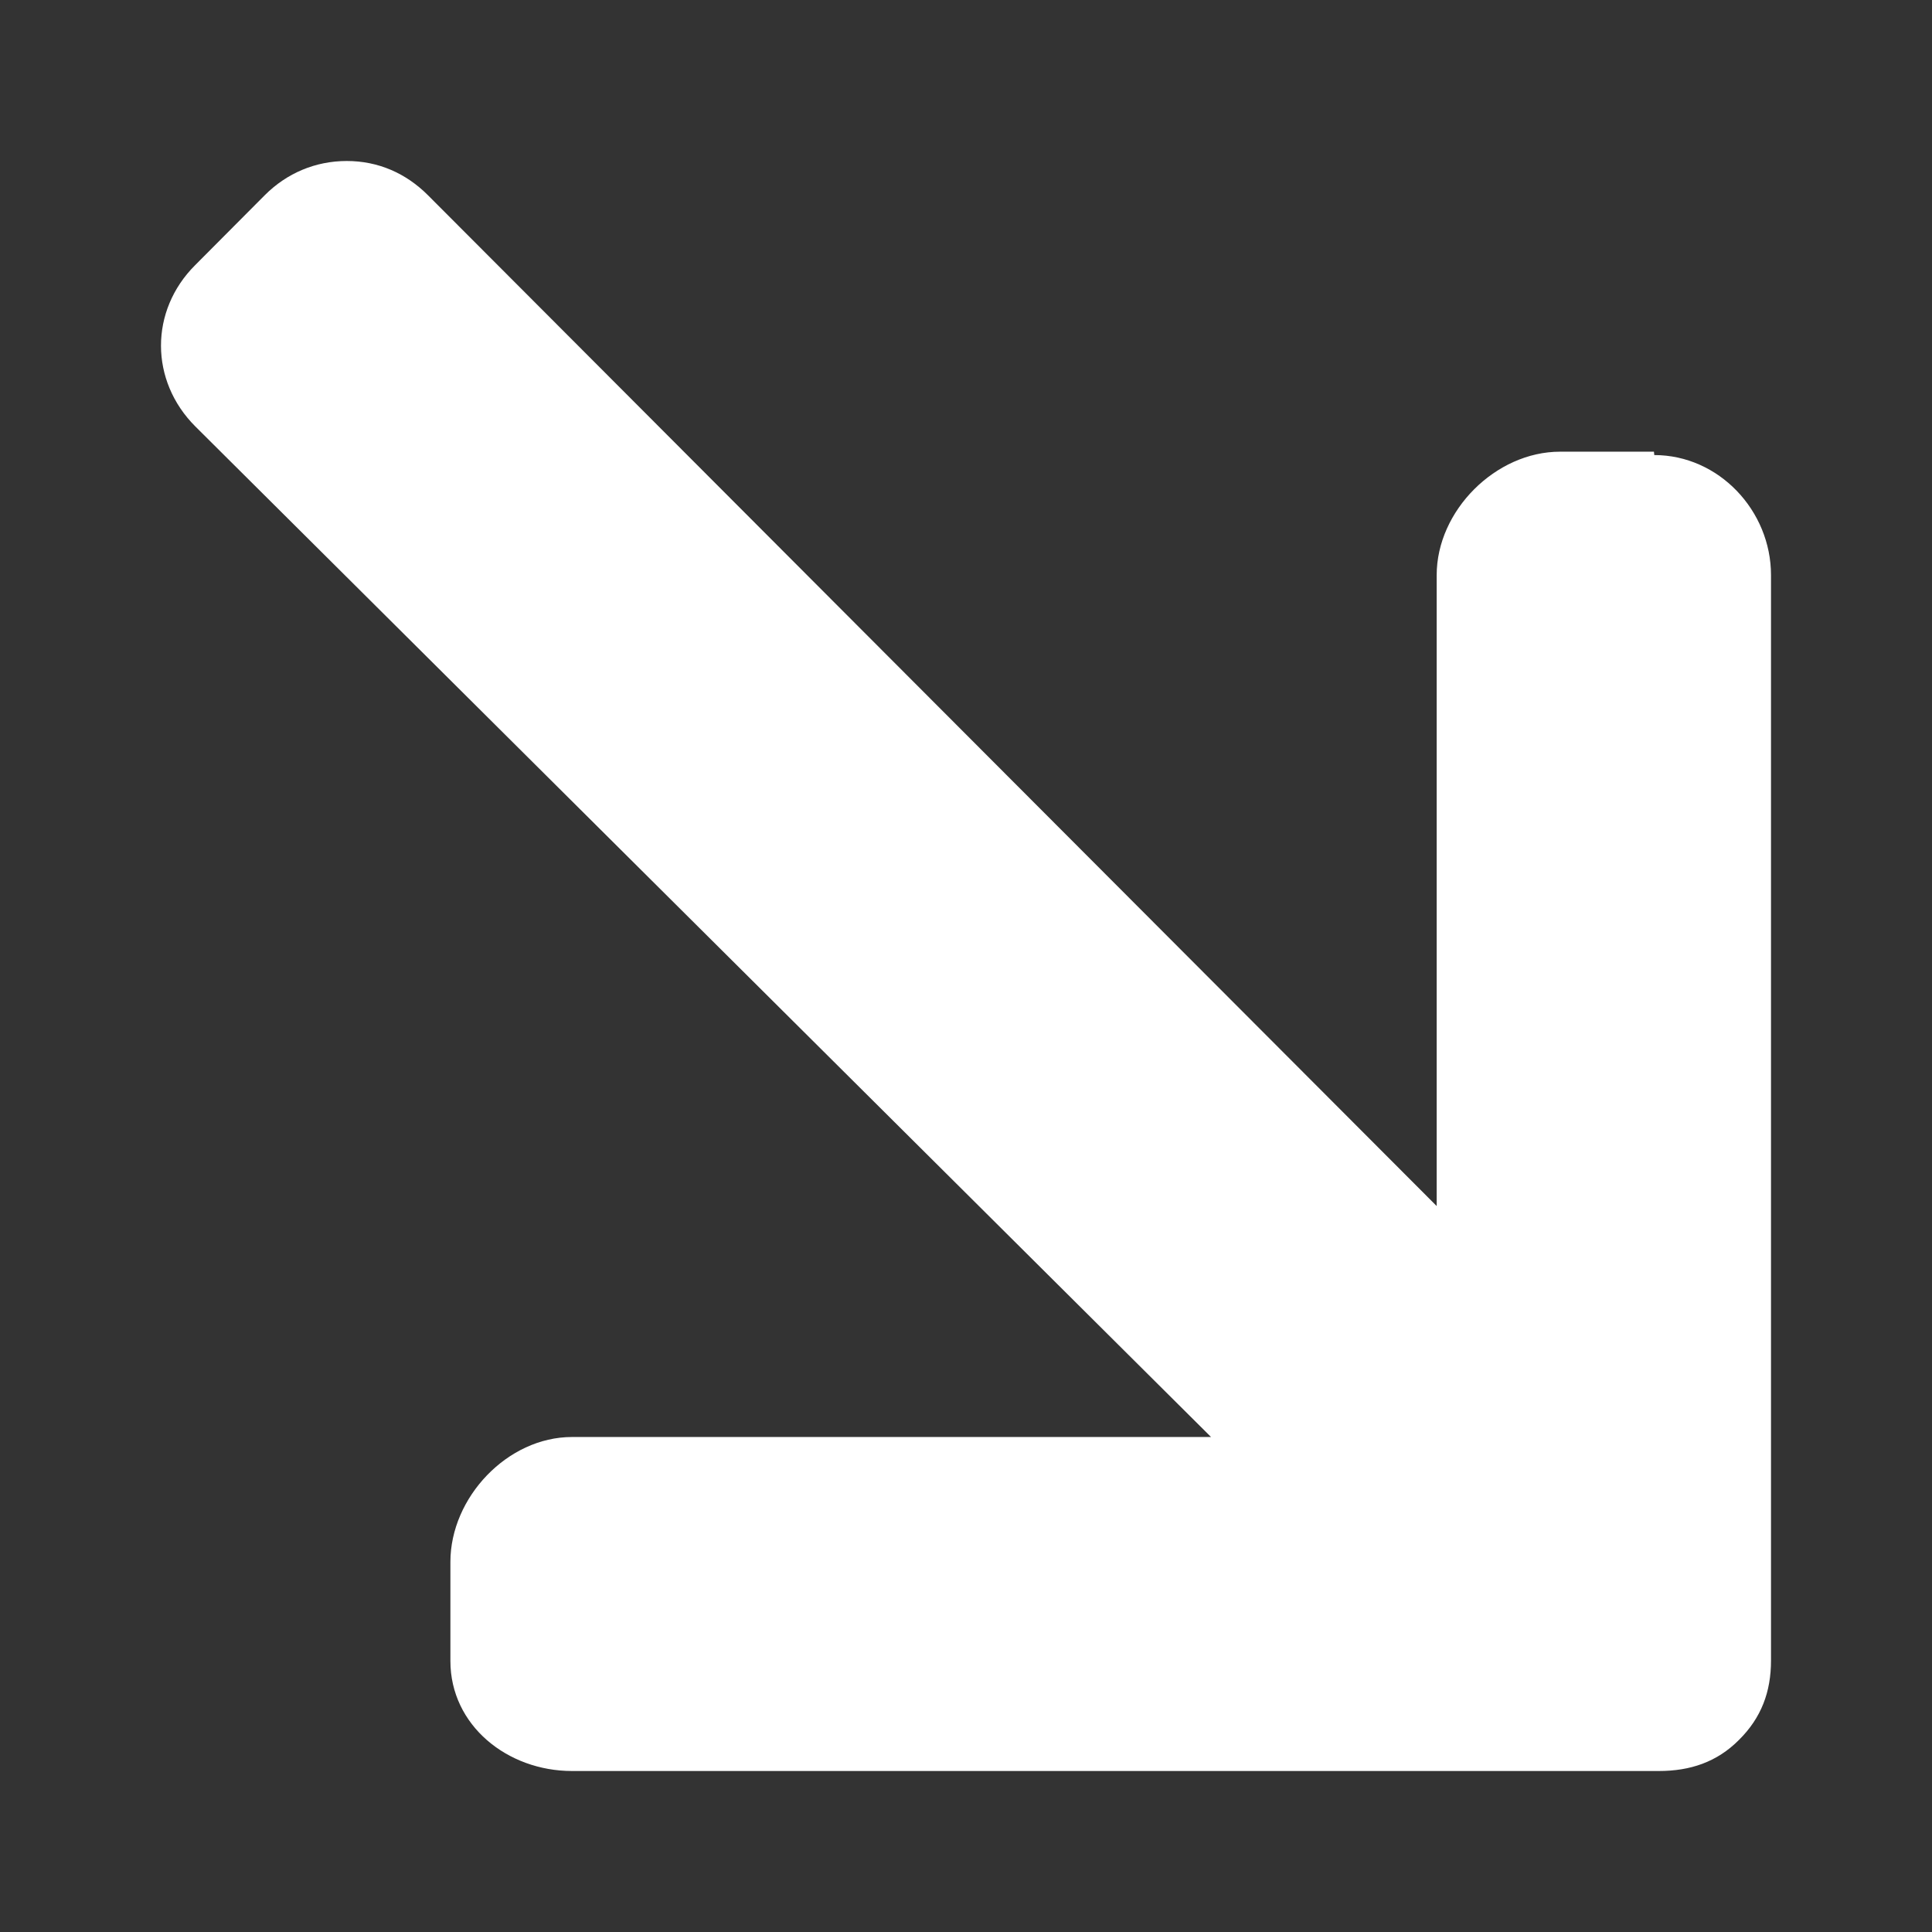 <svg width="24" height="24" viewBox="0 0 24 24" fill="none" xmlns="http://www.w3.org/2000/svg">
<rect x="0" y="0" width="24" height="24" fill="#333333" stroke="none"/>
<path d="M20.55 5.653L20.546 5.611H19.38C18.579 5.611 17.847 6.344 17.847 7.144V14.982L5.315 2.424C5.042 2.151 4.697 2 4.308 2C3.918 2 3.563 2.151 3.29 2.424L2.424 3.294C1.857 3.86 1.859 4.731 2.427 5.298L15.044 17.851H7.105C6.304 17.851 5.595 18.602 5.595 19.403V20.633C5.595 21.434 6.304 22 7.105 22H20.607C20.995 22 21.328 21.89 21.602 21.614C21.88 21.339 22 21.016 22 20.628V7.144C22 6.344 21.352 5.653 20.55 5.653Z" fill="white"/>
</svg>
